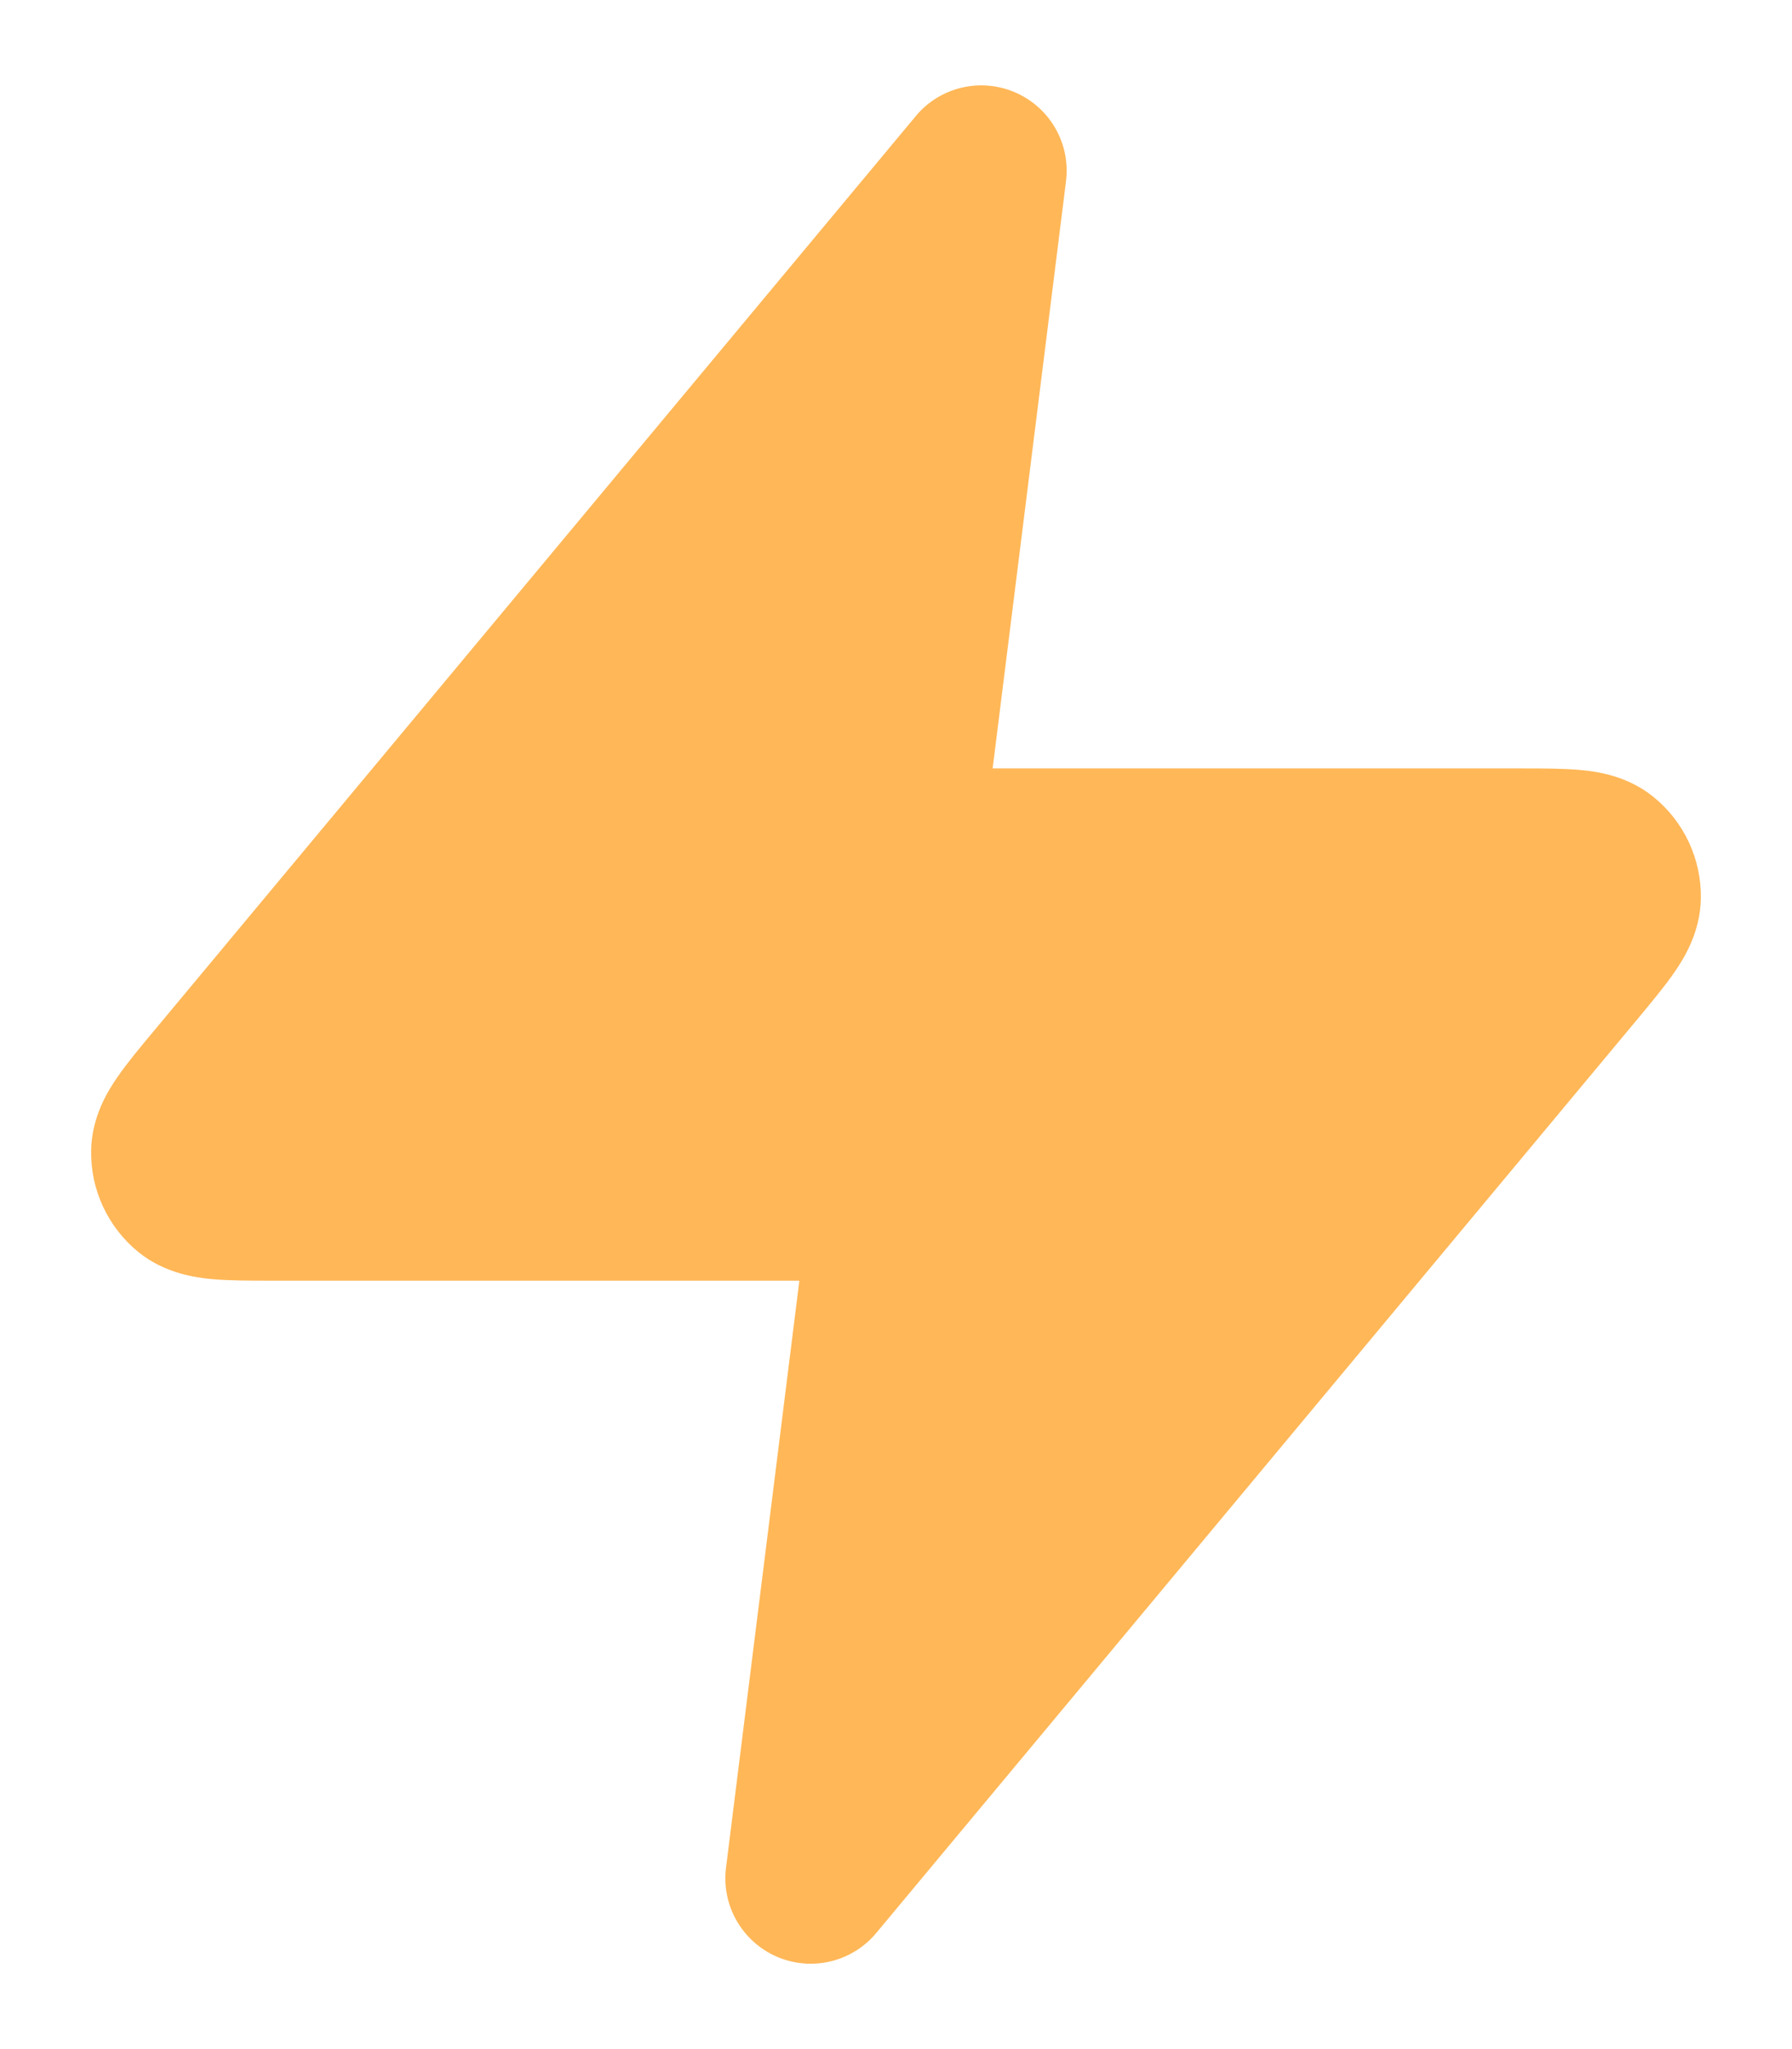 <svg width="14" height="16" viewBox="0 0 14 16" fill="none" xmlns="http://www.w3.org/2000/svg">
<path d="M8.328 1.416C8.365 1.122 8.204 0.84 7.932 0.722C7.661 0.604 7.344 0.679 7.155 0.906L1.202 8.05C1.099 8.173 0.995 8.298 0.919 8.408C0.847 8.512 0.716 8.716 0.712 8.985C0.707 9.292 0.844 9.584 1.083 9.778C1.292 9.946 1.533 9.976 1.659 9.988C1.792 10 1.954 10 2.115 10H6.245L5.672 14.584C5.635 14.877 5.797 15.16 6.068 15.278C6.34 15.396 6.656 15.321 6.846 15.093L12.799 7.95C12.902 7.826 13.006 7.701 13.082 7.591C13.153 7.488 13.284 7.283 13.288 7.015C13.293 6.708 13.156 6.415 12.917 6.222C12.708 6.053 12.467 6.023 12.342 6.012C12.209 6 12.046 6 11.885 6L7.755 6L8.328 1.416V1.416Z" fill="#FFB757"/>
</svg>
